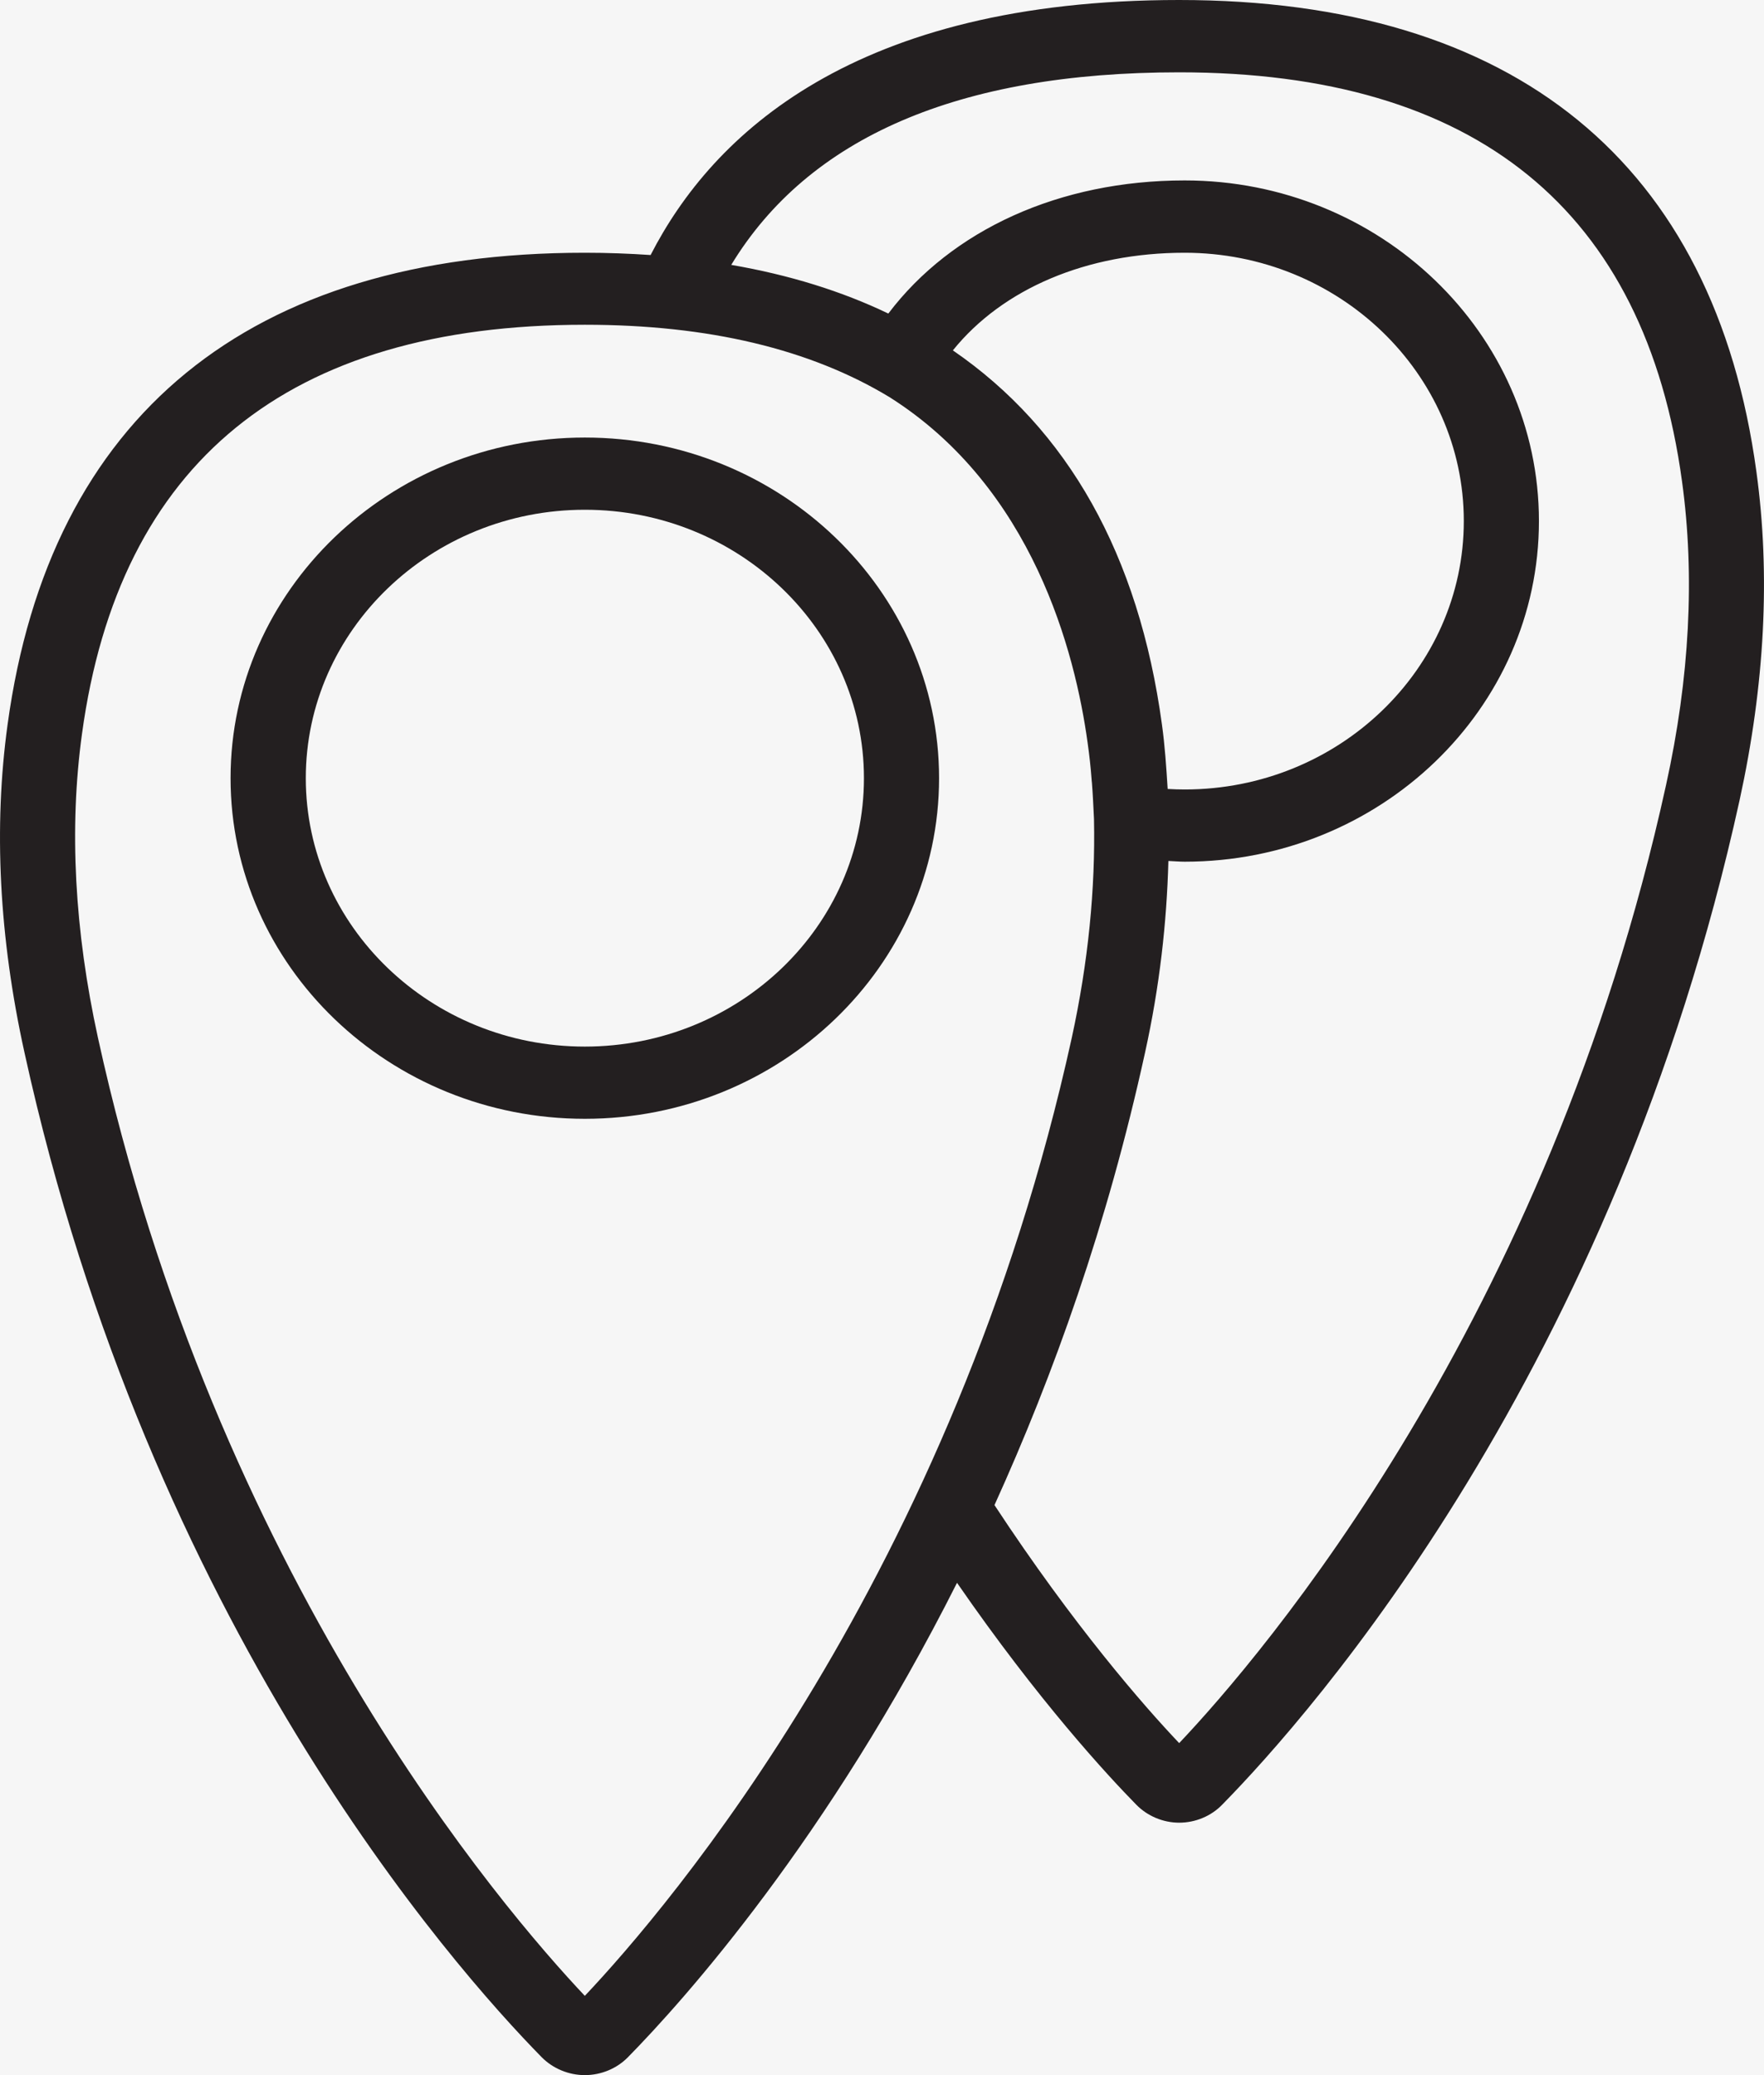 <?xml version="1.0" standalone="no"?>
<!-- Generator: Adobe Fireworks 10, Export SVG Extension by Aaron Beall (http://fireworks.abeall.com) . Version: 0.6.1  -->
<!DOCTYPE svg PUBLIC "-//W3C//DTD SVG 1.1//EN" "http://www.w3.org/Graphics/SVG/1.1/DTD/svg11.dtd">
<svg id="01%20-%20%u0433%u043B%u0430%u0432%u043D%u0430%u044F_1280-Page%201" viewBox="0 0 17 20" style="background-color:#ffffff" version="1.1"
	xmlns="http://www.w3.org/2000/svg" xmlns:xlink="http://www.w3.org/1999/xlink" xml:space="preserve"
	x="0px" y="0px" width="17px" height="20px"
>
	<rect x="-816" y="-41" width="920" height="670" fill="#f6f6f6"/>
	<g>
		<g>
			<path d="M 5.636 4.217 C 3.754 4.217 2.222 5.689 2.222 7.5 C 2.222 9.311 3.754 10.783 5.636 10.783 C 7.519 10.783 9.05 9.311 9.05 7.5 C 9.05 5.689 7.519 4.217 5.636 4.217 L 5.636 4.217 ZM 5.636 10.087 C 4.153 10.087 2.947 8.927 2.947 7.5 C 2.947 6.074 4.153 4.913 5.636 4.913 C 7.12 4.913 8.326 6.074 8.326 7.5 C 8.326 8.927 7.12 10.087 5.636 10.087 L 5.636 10.087 ZM 5.636 10.087 L 5.636 10.087 Z" fill="#231f20"/>
			<path d="M 16.927 4.548 C 16.523 1.573 14.598 0 11.364 0 C 8.234 0 6.867 1.294 6.27 2.458 C 6.065 2.444 5.853 2.436 5.636 2.436 C 2.402 2.436 0.479 4.008 0.073 6.984 C -0.063 7.972 -0.009 9.036 0.236 10.145 C 1.443 15.649 4.358 18.949 5.221 19.828 C 5.329 19.937 5.481 20 5.636 20 C 5.792 20 5.944 19.937 6.051 19.828 C 6.601 19.268 7.981 17.723 9.223 15.255 C 10.008 16.393 10.677 17.115 10.95 17.393 C 11.057 17.503 11.209 17.567 11.364 17.567 C 11.521 17.567 11.673 17.503 11.779 17.393 C 12.643 16.513 15.557 13.212 16.765 7.711 C 17.008 6.6 17.063 5.537 16.927 4.548 L 16.927 4.548 ZM 5.636 19.236 C 4.847 18.4 2.079 15.18 0.944 10.002 C 0.718 8.969 0.665 7.984 0.79 7.074 C 1.147 4.456 2.777 3.13 5.636 3.13 C 6.832 3.13 7.81 3.366 8.573 3.828 C 9.953 4.701 10.362 6.285 10.482 7.162 C 10.498 7.276 10.511 7.391 10.52 7.512 C 10.521 7.522 10.521 7.533 10.523 7.543 C 10.532 7.657 10.537 7.772 10.543 7.894 C 10.557 8.567 10.488 9.272 10.329 10.002 C 9.191 15.18 6.426 18.4 5.636 19.236 L 5.636 19.236 ZM 9.183 3.377 C 9.663 2.782 10.474 2.436 11.417 2.436 C 12.9 2.436 14.107 3.596 14.107 5.022 C 14.107 6.449 12.9 7.609 11.417 7.609 C 11.362 7.609 11.309 7.607 11.253 7.604 C 11.24 7.394 11.226 7.186 11.198 6.984 C 10.975 5.346 10.29 4.137 9.183 3.377 L 9.183 3.377 ZM 16.056 7.566 C 14.921 12.743 12.155 15.965 11.364 16.8 C 11.021 16.439 10.345 15.664 9.584 14.506 C 10.152 13.255 10.672 11.802 11.035 10.145 C 11.175 9.511 11.244 8.896 11.26 8.298 C 11.313 8.3 11.366 8.305 11.417 8.305 C 13.3 8.305 14.831 6.833 14.831 5.022 C 14.831 3.212 13.3 1.739 11.417 1.739 C 10.211 1.739 9.172 2.215 8.561 3.022 C 8.111 2.806 7.605 2.649 7.047 2.553 C 7.793 1.325 9.237 0.697 11.364 0.697 C 14.223 0.697 15.853 2.023 16.21 4.64 C 16.335 5.548 16.284 6.534 16.056 7.566 L 16.056 7.566 ZM 16.056 7.566 L 16.056 7.566 Z" fill="#231f20"/>
		</g>
	</g>
</svg>
